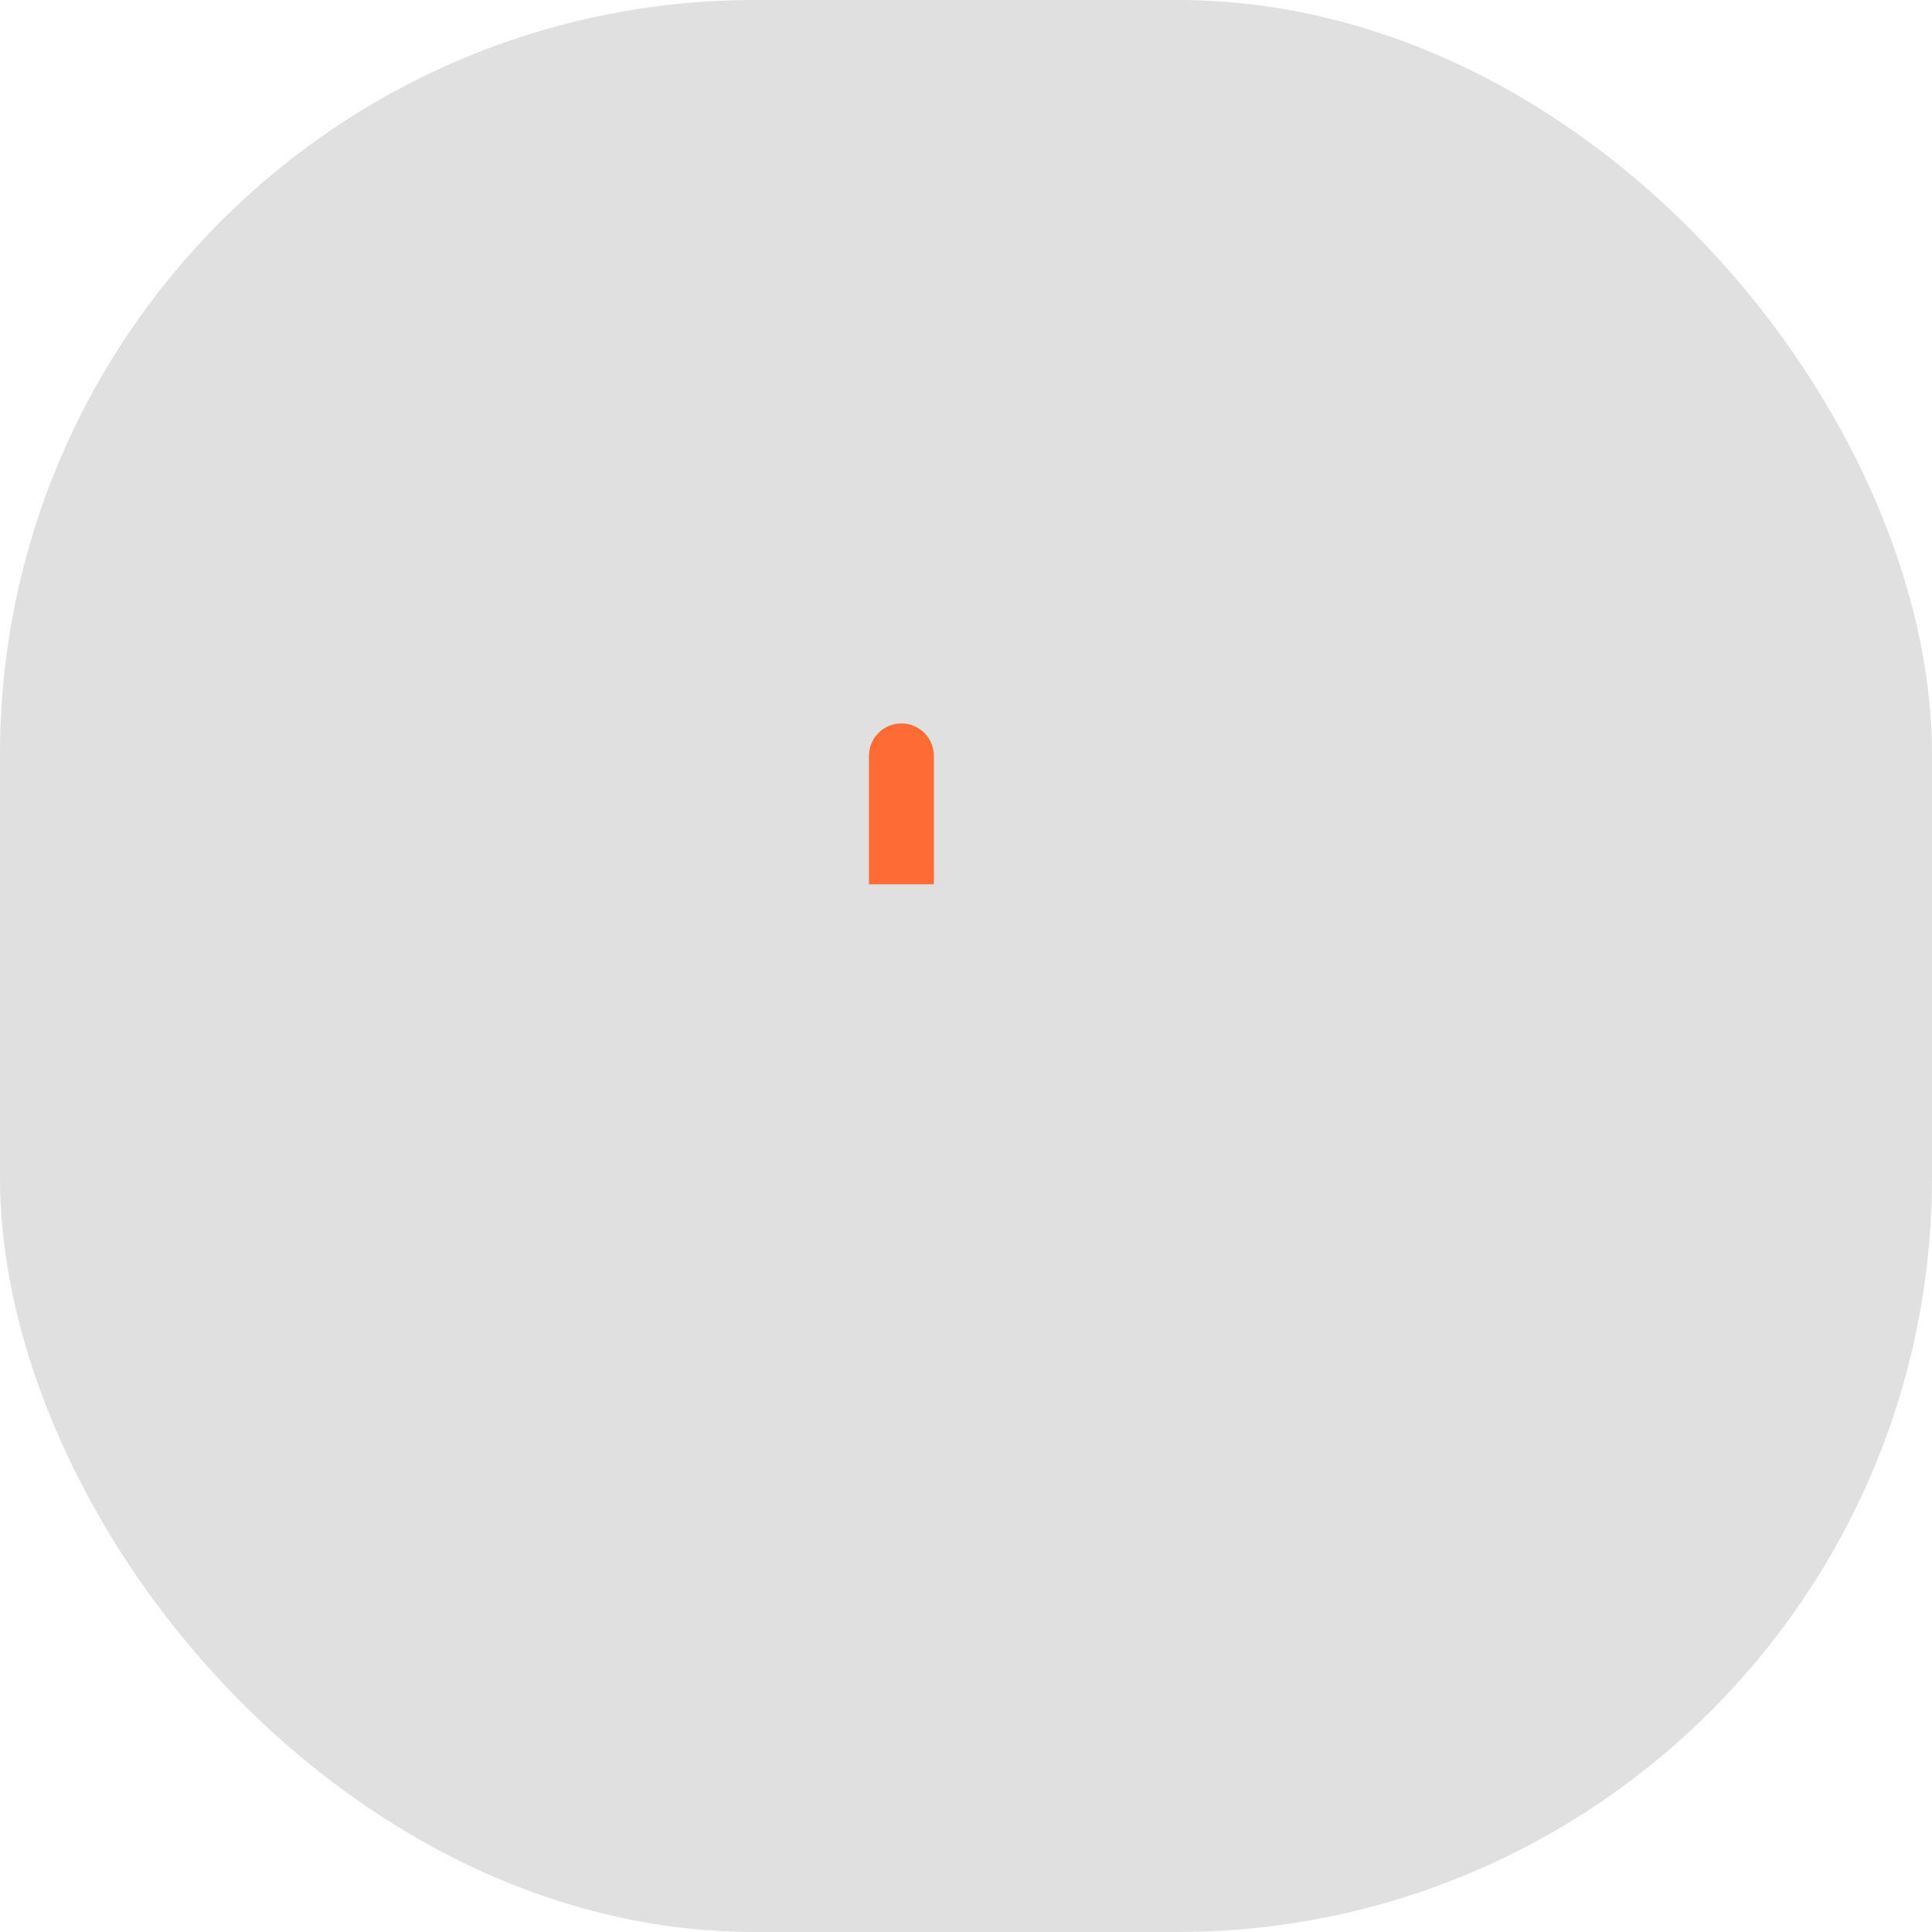 <svg width="64" height="64" viewBox="0 0 64 64" xmlns="http://www.w3.org/2000/svg"><defs><filter id="neumorphism-shadow"><feDropShadow dx="2.56" dy="2.56" stdDeviation="3.072" flood-color="rgba(0,0,0,0.12)"/><feDropShadow dx="-2.56" dy="-2.56" stdDeviation="3.072" flood-color="rgba(255,255,255,0.7)"/></filter></defs><rect width="64" height="64" rx="25" ry="25" fill="#e0e0e0" filter="url(#neumorphism-shadow)"/><g transform="translate(16, 16.045) scale(0.09)"><path d="M154.004 88C160.609 88 165.961 93.352 165.961 99.957V147.215H142.047V99.957C142.047 93.352 147.4 88 154.004 88Z" fill="#ff6b35"/></g></svg>
